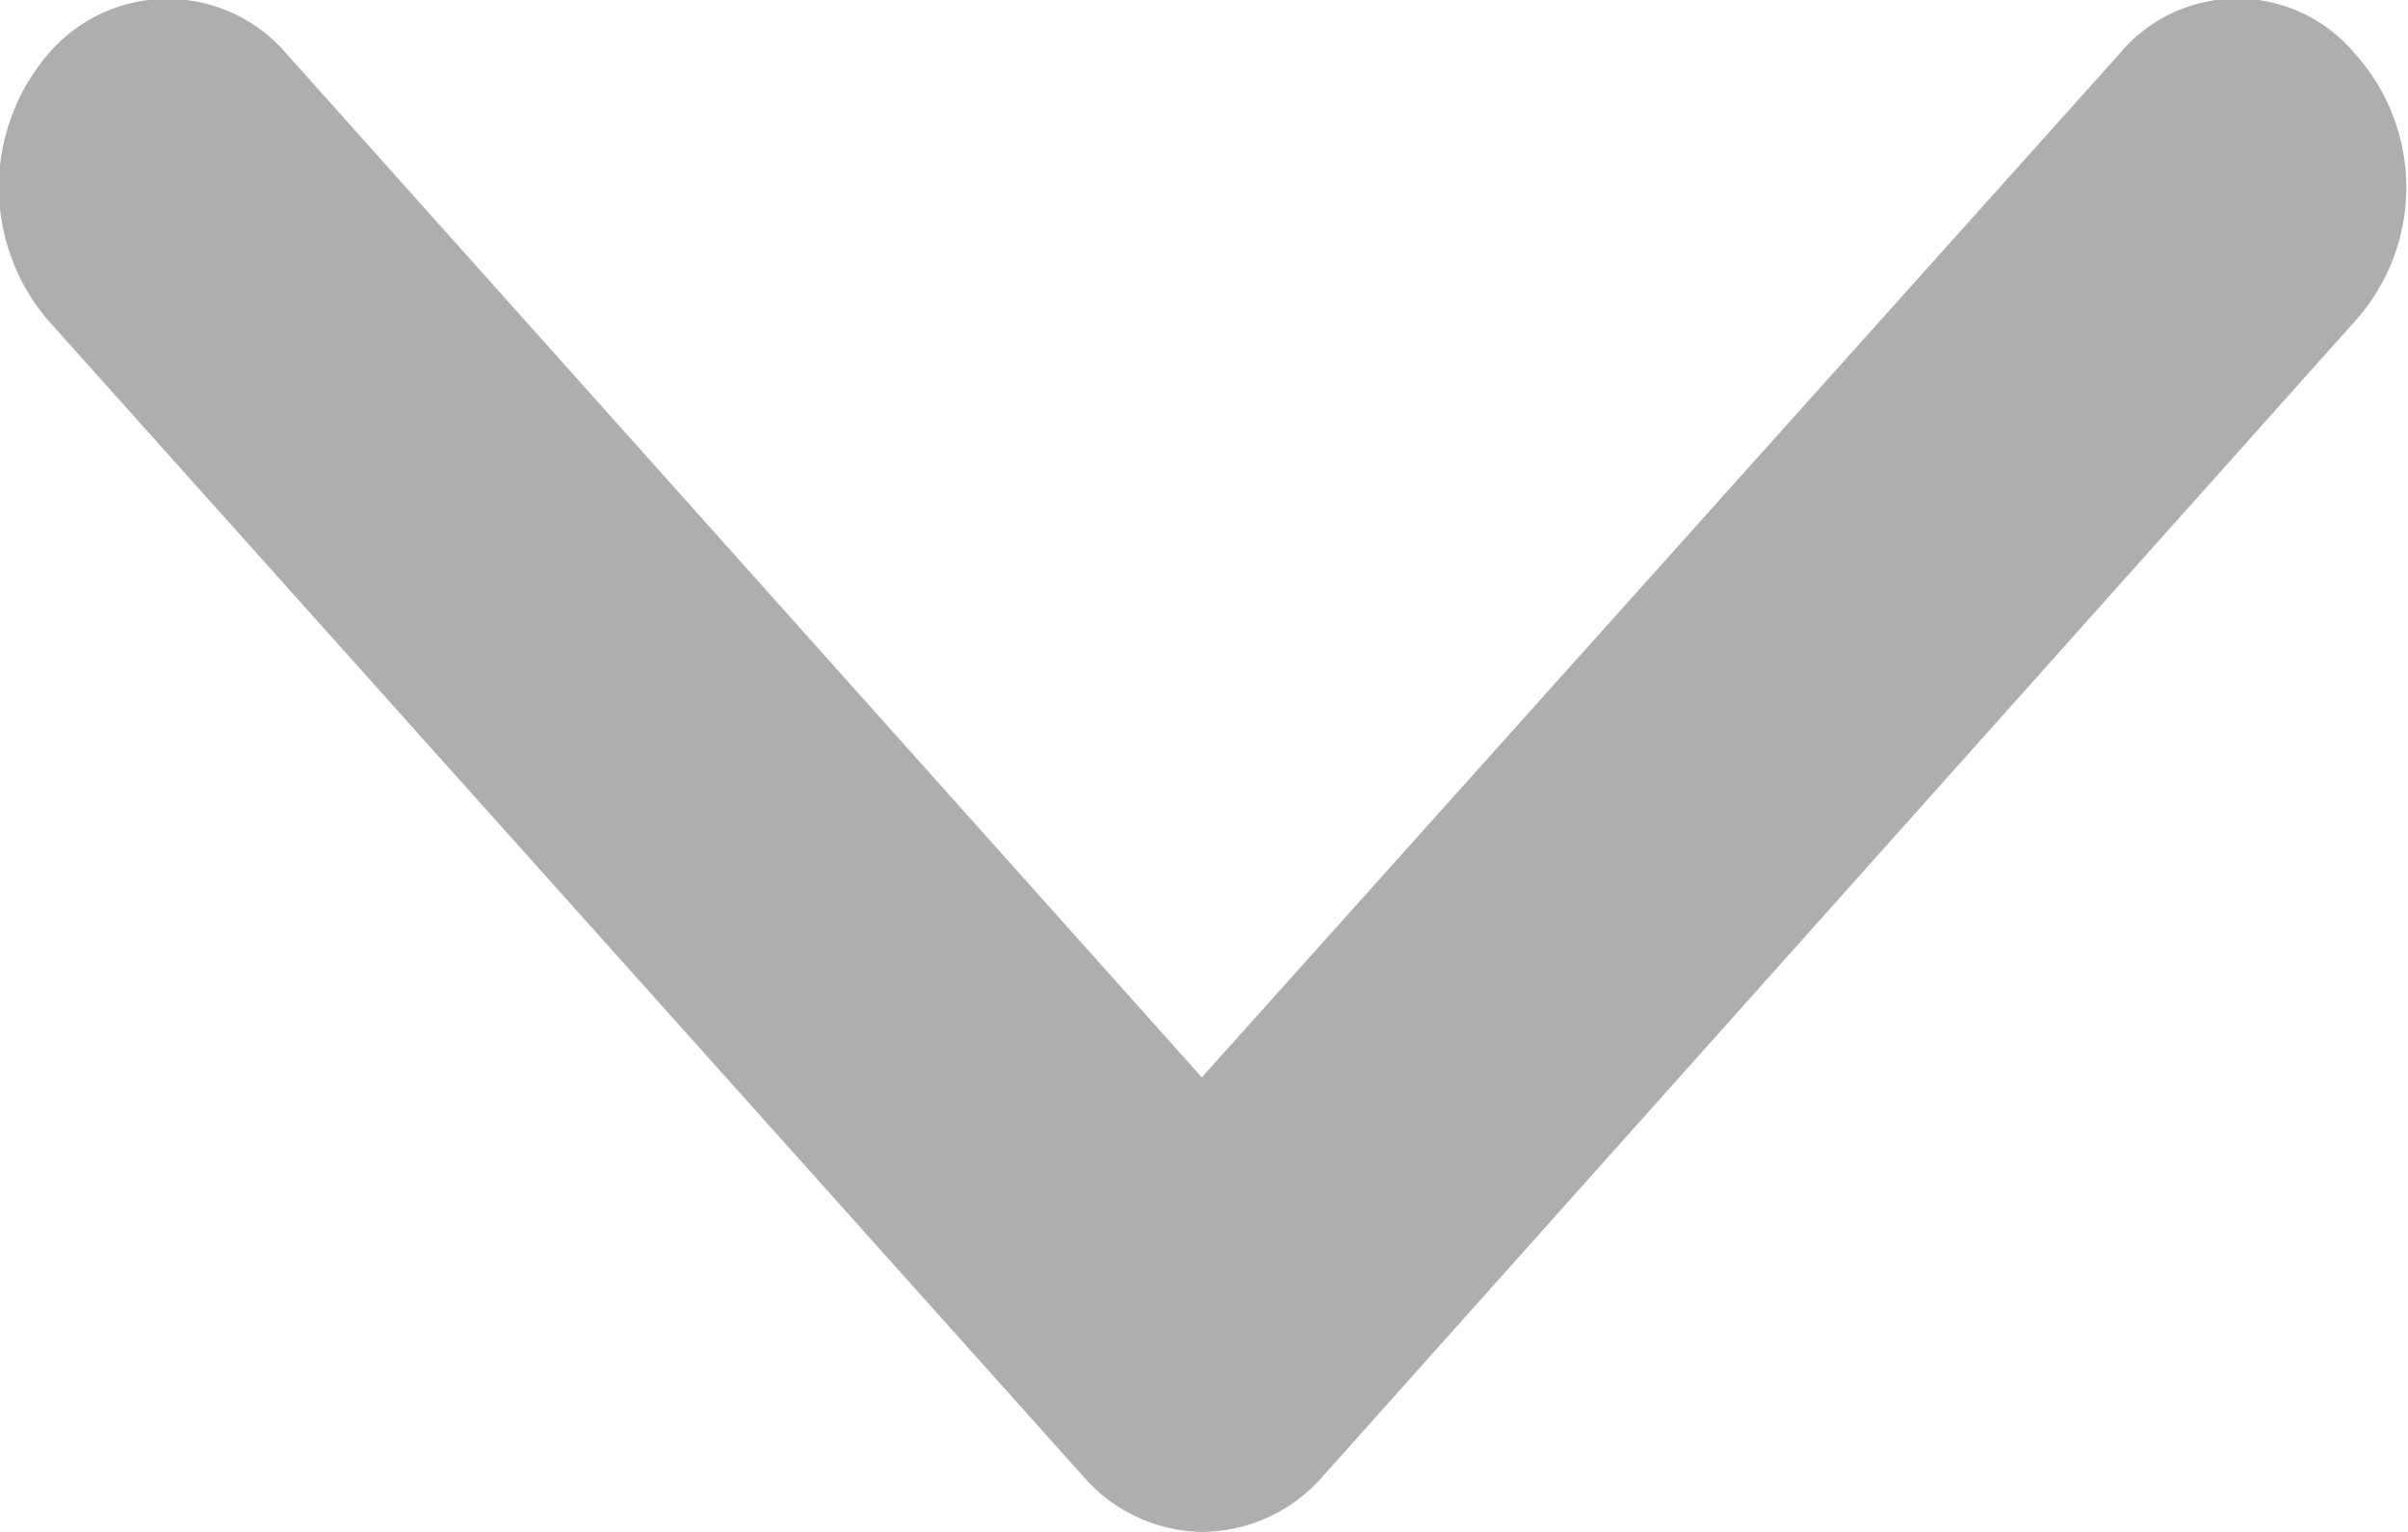 <svg xmlns="http://www.w3.org/2000/svg" width="11" height="7" viewBox="0 0 11 7">
  <defs>
    <style>
      .cls-1 {
        fill: #aeaeae;
        fill-rule: evenodd;
      }
    </style>
  </defs>
  <path id="Forma_1" data-name="Forma 1" class="cls-1" d="M1656.49,33a0.731,0.731,0,0,1-.54-0.252l-4.73-5.284a0.935,0.935,0,0,1,0-1.217,0.715,0.715,0,0,1,1.09,0l4.18,4.676,4.19-4.675a0.7,0.7,0,0,1,1.08,0,0.913,0.913,0,0,1,0,1.217l-4.72,5.284A0.736,0.736,0,0,1,1656.49,33Z" transform="translate(-1651 -26)"/>
</svg>
